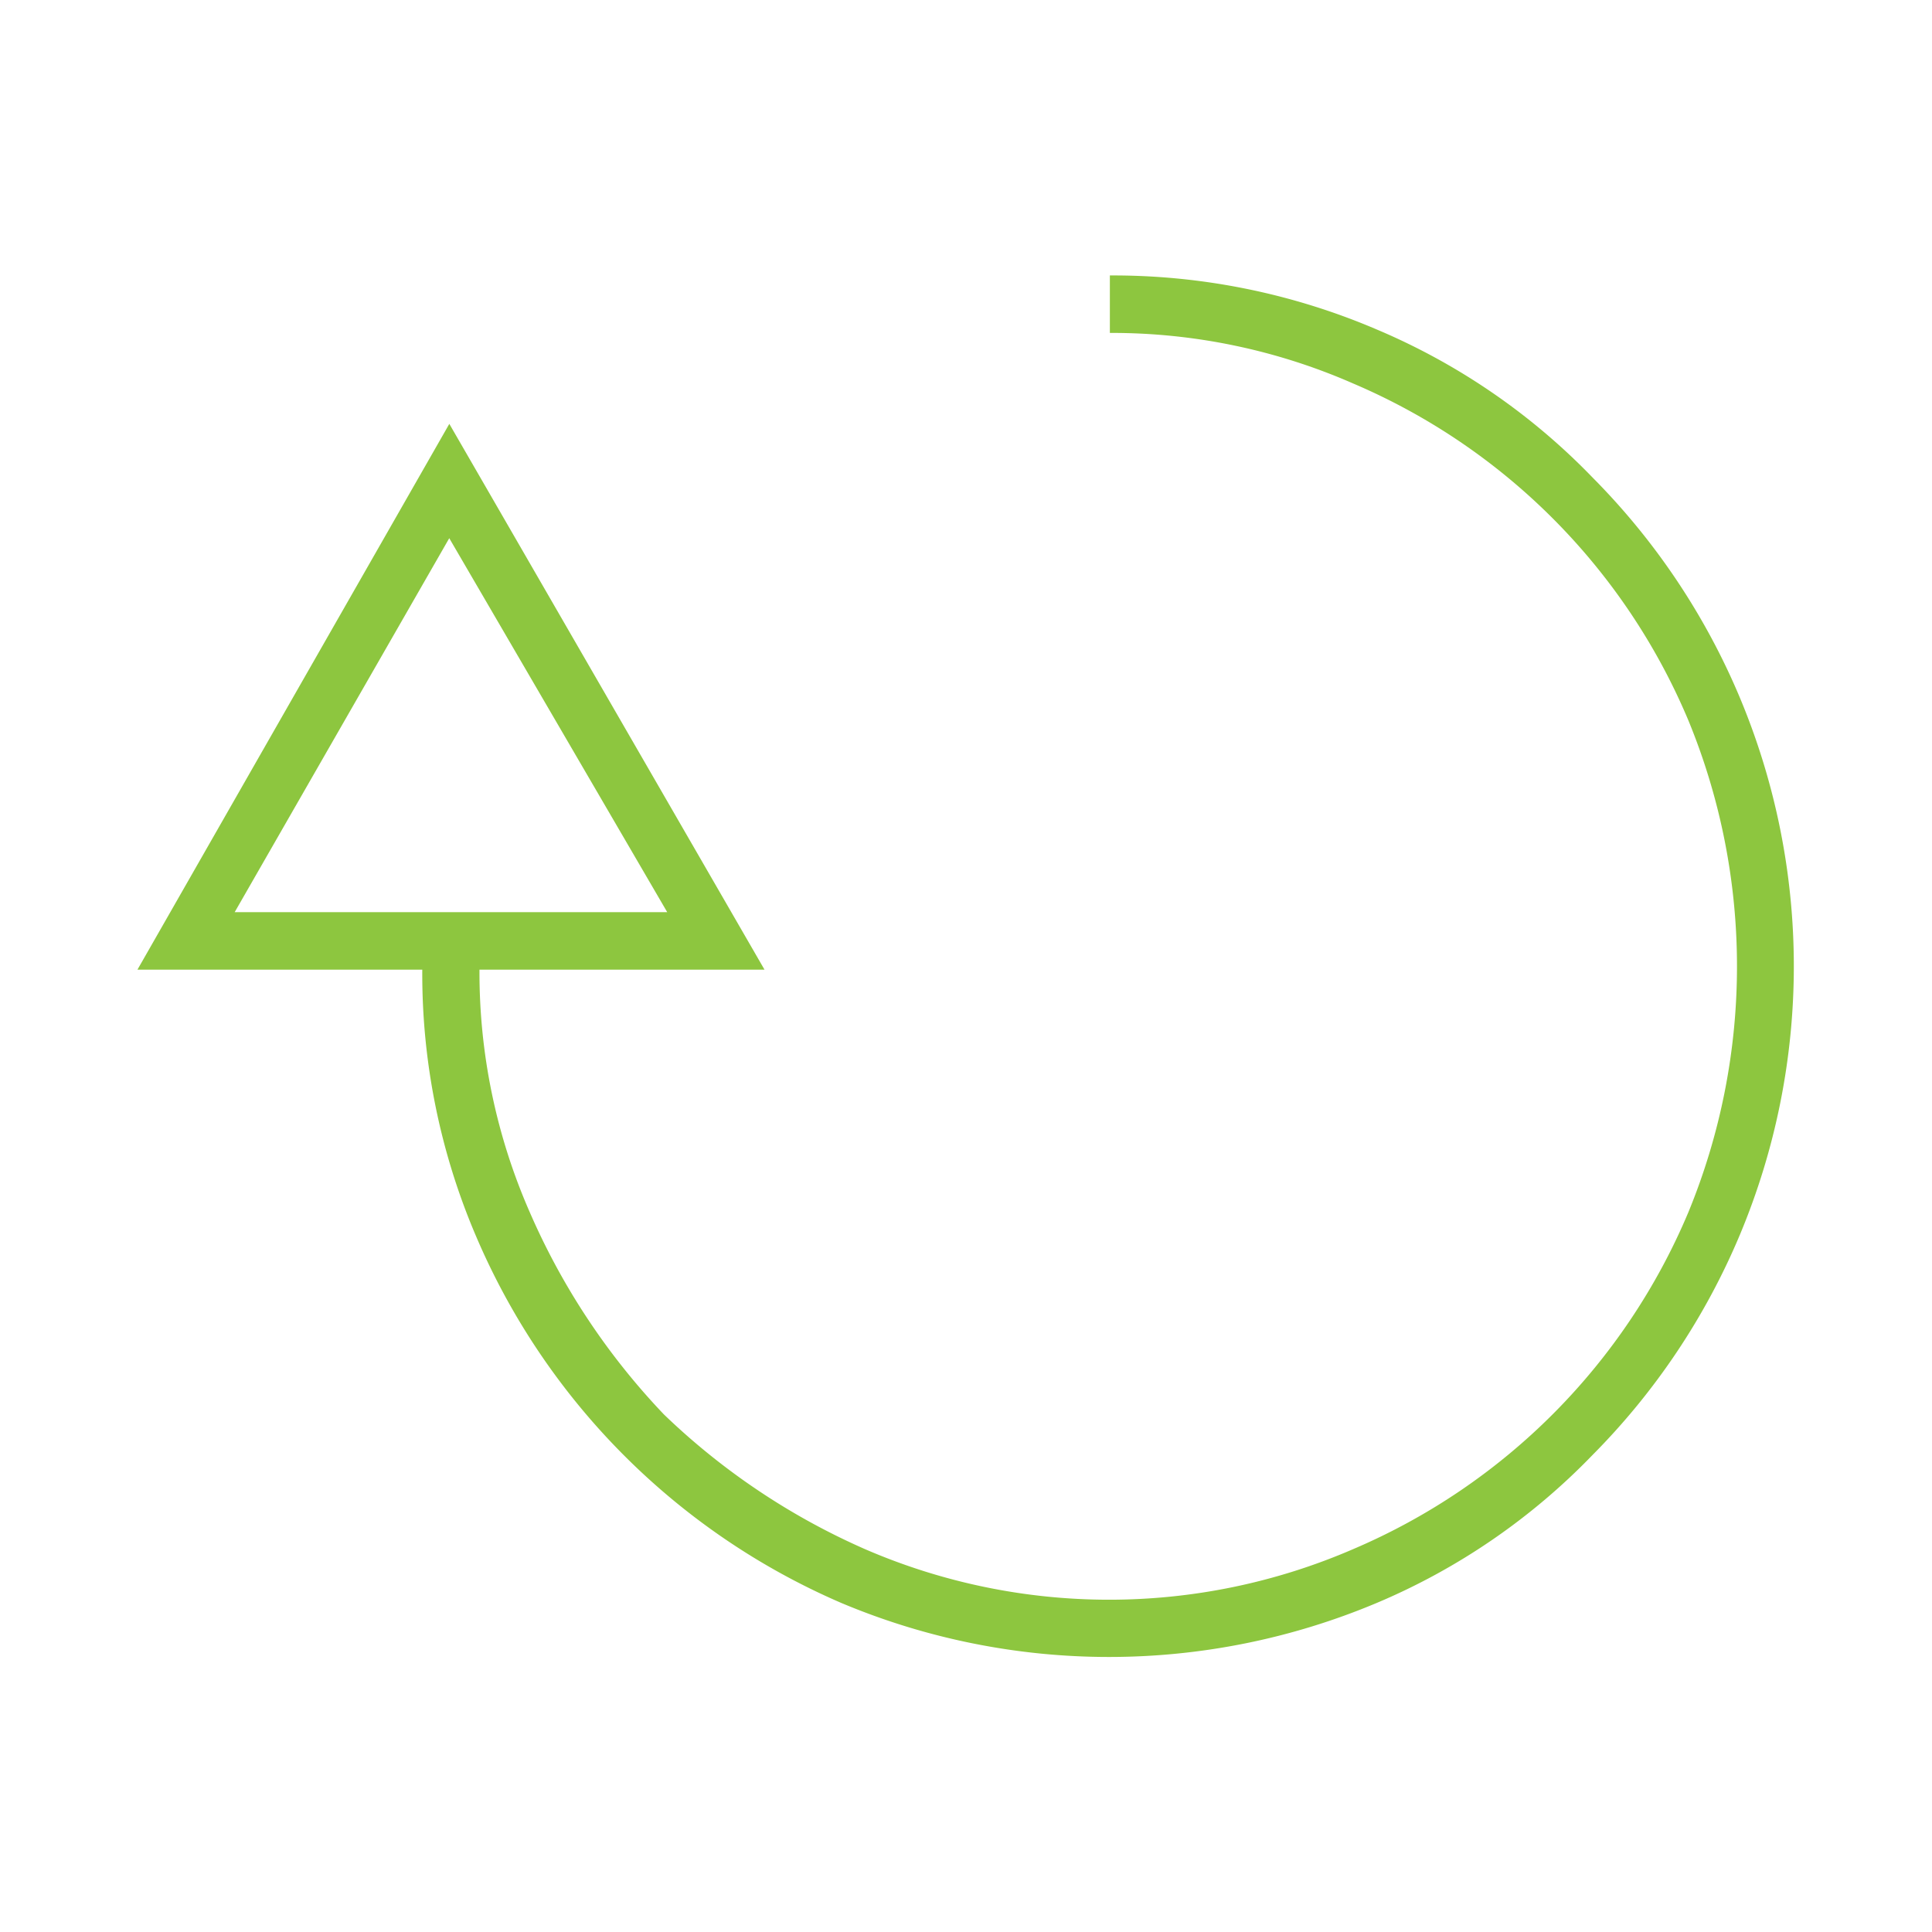 <svg id="Rollover_icon" data-name="Rollover icon" xmlns="http://www.w3.org/2000/svg" width="28" height="28" viewBox="0 0 28 28">
  <defs>
    <style>
      .cls-1 {
        fill: #8dc63f;
        fill-rule: evenodd;
      }
    </style>
  </defs>
  <path id="Rollover" class="cls-1" d="M27.085,317.822v-0.83a9.716,9.716,0,0,1,3.863.781,9.462,9.462,0,0,1,3.134,2.149,10.038,10.038,0,0,1,2.138,3.2,10.078,10.078,0,0,1,0,7.763,10.042,10.042,0,0,1-2.138,3.2,9.445,9.445,0,0,1-3.134,2.148,10.006,10.006,0,0,1-7.751,0,10.1,10.1,0,0,1-5.3-5.322,9.661,9.661,0,0,1-.777-3.858H12.992l4.52-7.91,4.568,7.91H17.949a8.644,8.644,0,0,0,.729,3.516,10.035,10.035,0,0,0,1.944,2.93,9.982,9.982,0,0,0,2.916,1.953,8.9,8.9,0,0,0,7.071,0,9.166,9.166,0,0,0,4.86-4.883,9.367,9.367,0,0,0,0-7.129,9.166,9.166,0,0,0-4.86-4.883,8.71,8.71,0,0,0-3.523-.732h0ZM14.4,326.22H20.67l-3.159-5.42-3.11,5.42h0Z" transform="translate(-11 -313)"/>
</svg>
